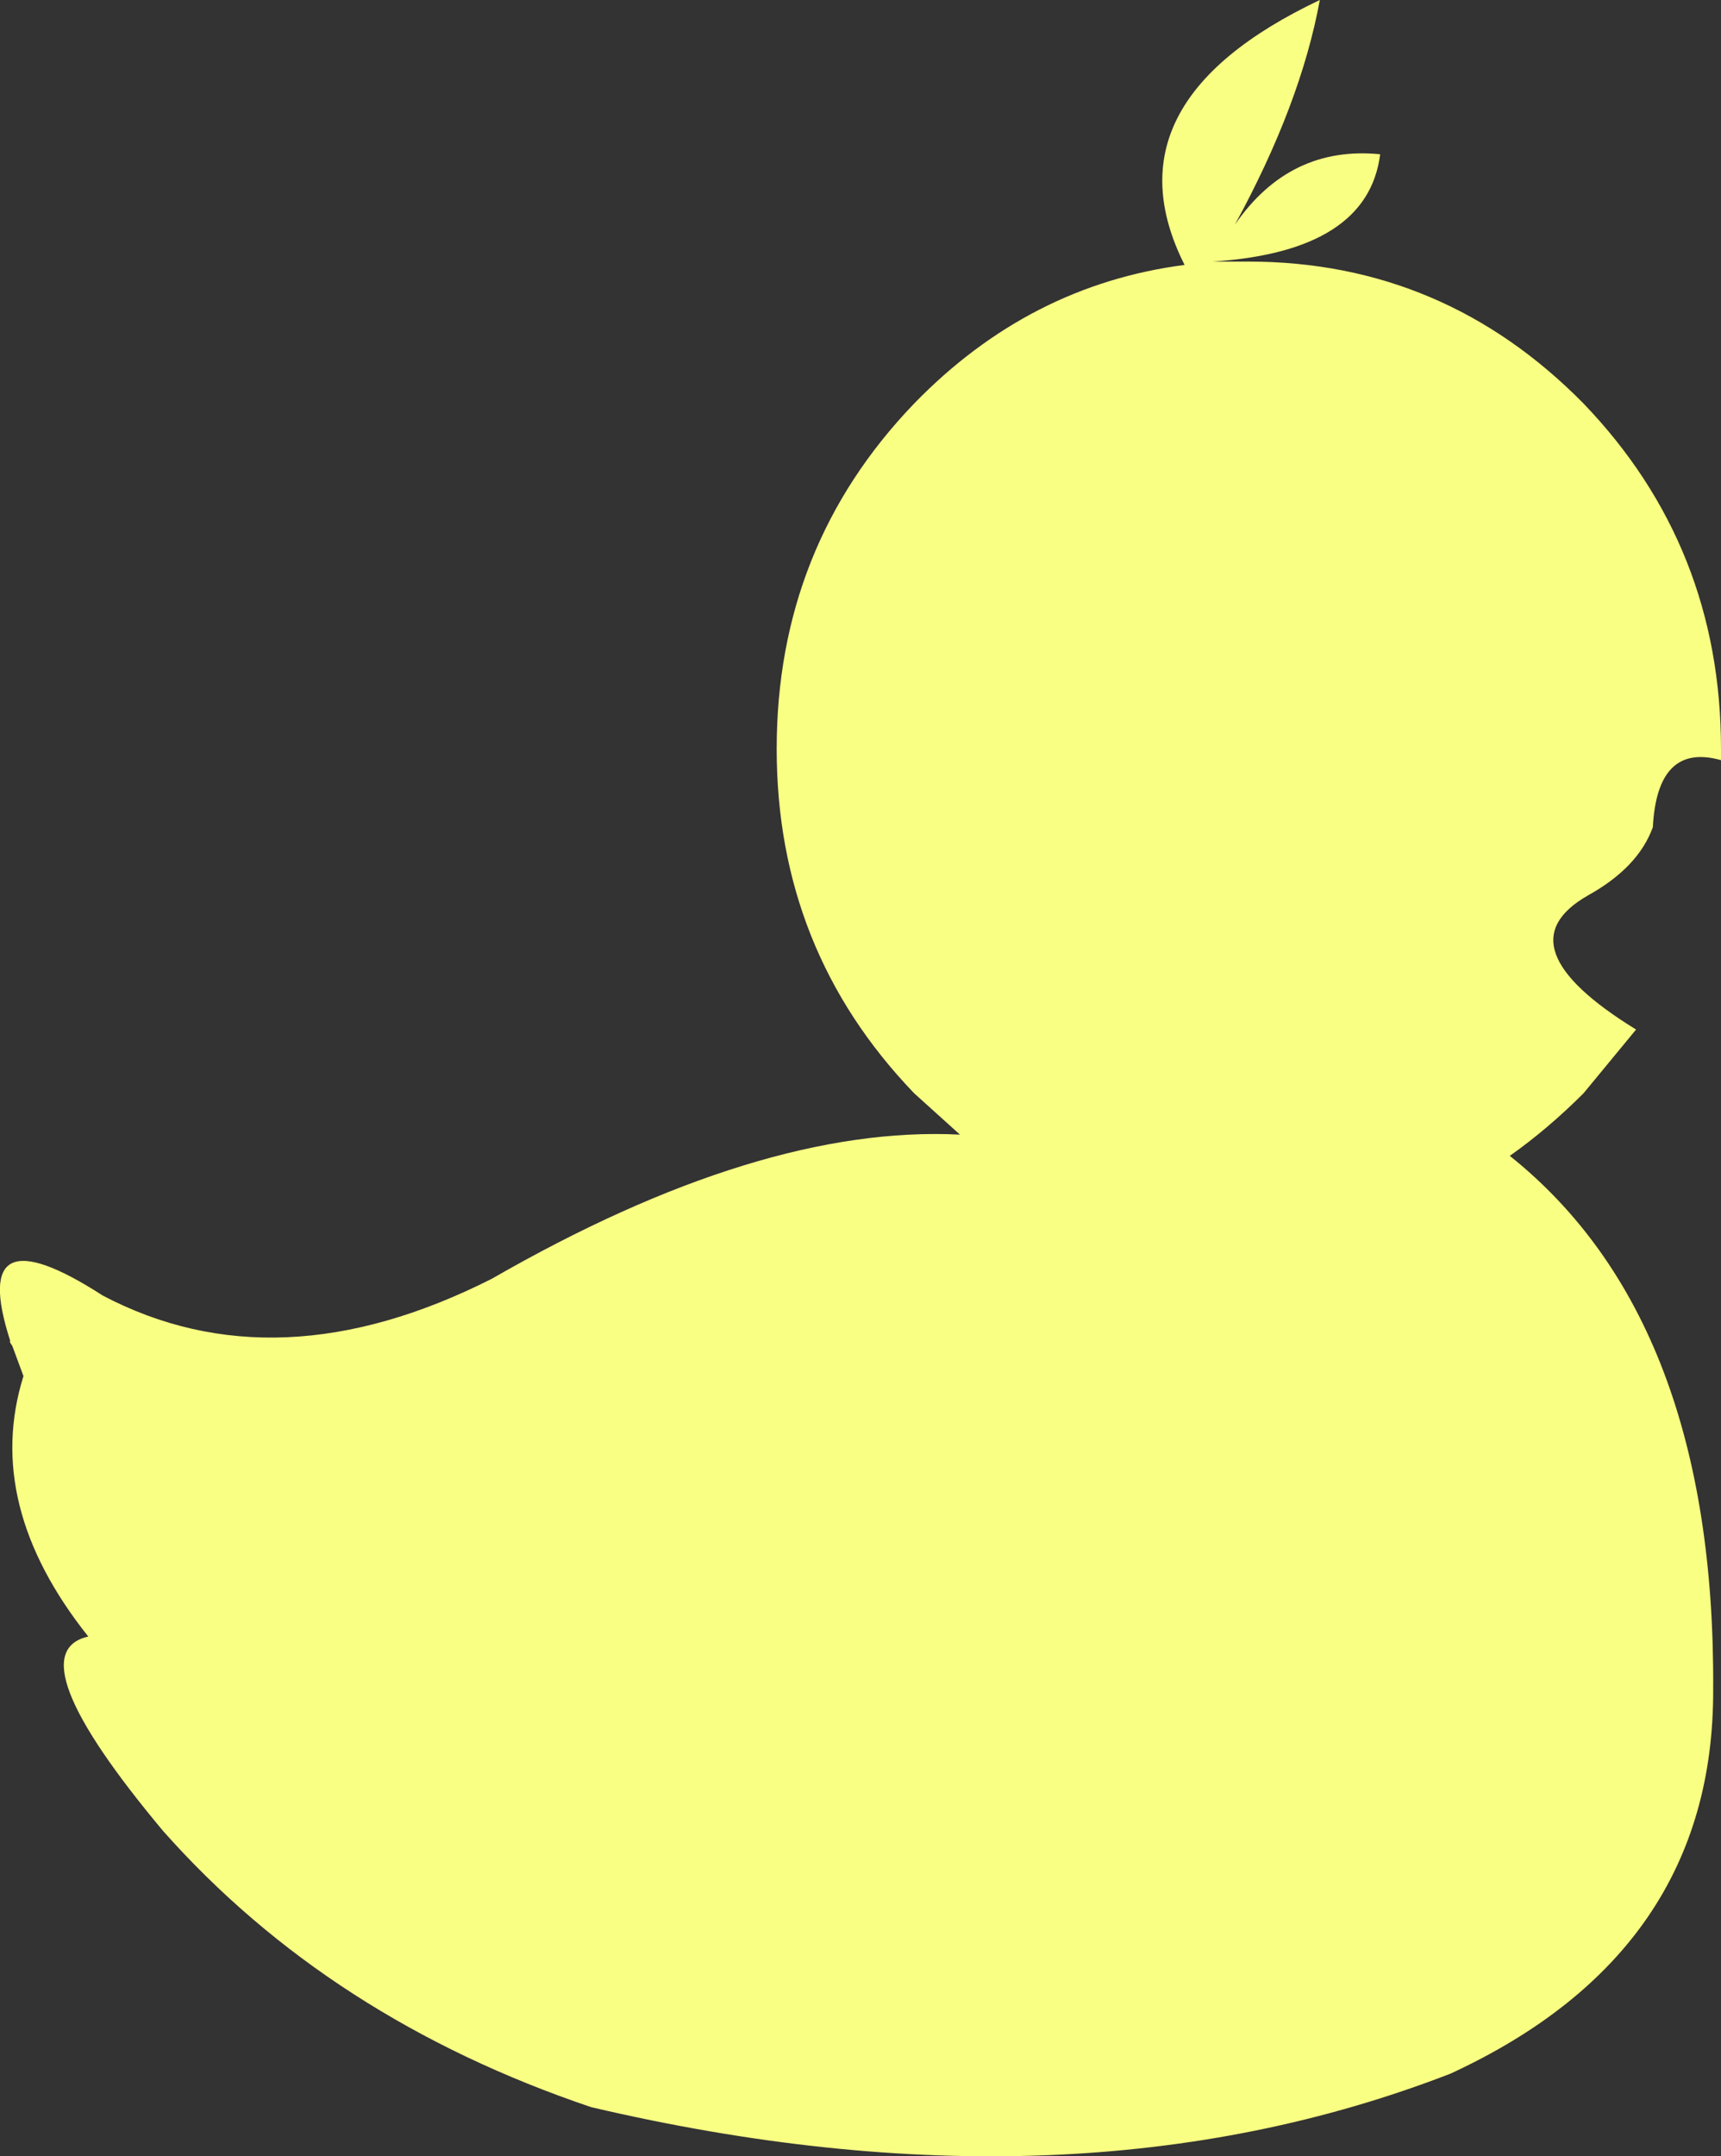 <?xml version="1.0" encoding="UTF-8" standalone="no"?>
<svg xmlns:xlink="http://www.w3.org/1999/xlink" height="96.45px" width="77.0px" xmlns="http://www.w3.org/2000/svg">
  <rect width="100%" height="100%" fill="#333333" stroke="none"/>
  <g transform="matrix(1.0, 0.0, 0.0, 1.0, 38.5, 48.25)">
    <path d="M17.35 -36.55 Q26.1 -36.55 32.35 -30.2 38.5 -23.8 38.5 -14.75 L38.5 -14.25 Q35.65 -15.05 35.45 -11.25 34.8 -9.45 32.55 -8.2 28.6 -5.95 34.7 -2.2 L32.35 0.65 Q30.75 2.25 29.05 3.45 38.25 10.8 38.15 27.3 38.2 39.05 26.4 44.5 9.5 51.05 -12.05 46.0 -23.75 42.05 -31.2 33.65 -37.85 25.7 -34.55 24.95 -39.25 19.05 -37.45 13.3 L-37.95 11.95 -38.05 11.8 -38.05 11.7 Q-39.95 5.8 -33.9 9.7 -26.1 13.8 -16.5 8.95 -4.5 2.05 4.45 2.5 L2.4 0.65 Q-3.75 -5.75 -3.75 -14.75 -3.75 -23.8 2.4 -30.2 7.55 -35.5 14.5 -36.4 10.85 -43.65 20.55 -48.25 19.7 -43.6 16.75 -38.2 19.2 -41.75 23.25 -41.35 22.7 -37.0 15.75 -36.55 L17.35 -36.55" fill="#f9ff83" fill-rule="evenodd" stroke="none"/>
  </g>
</svg>

